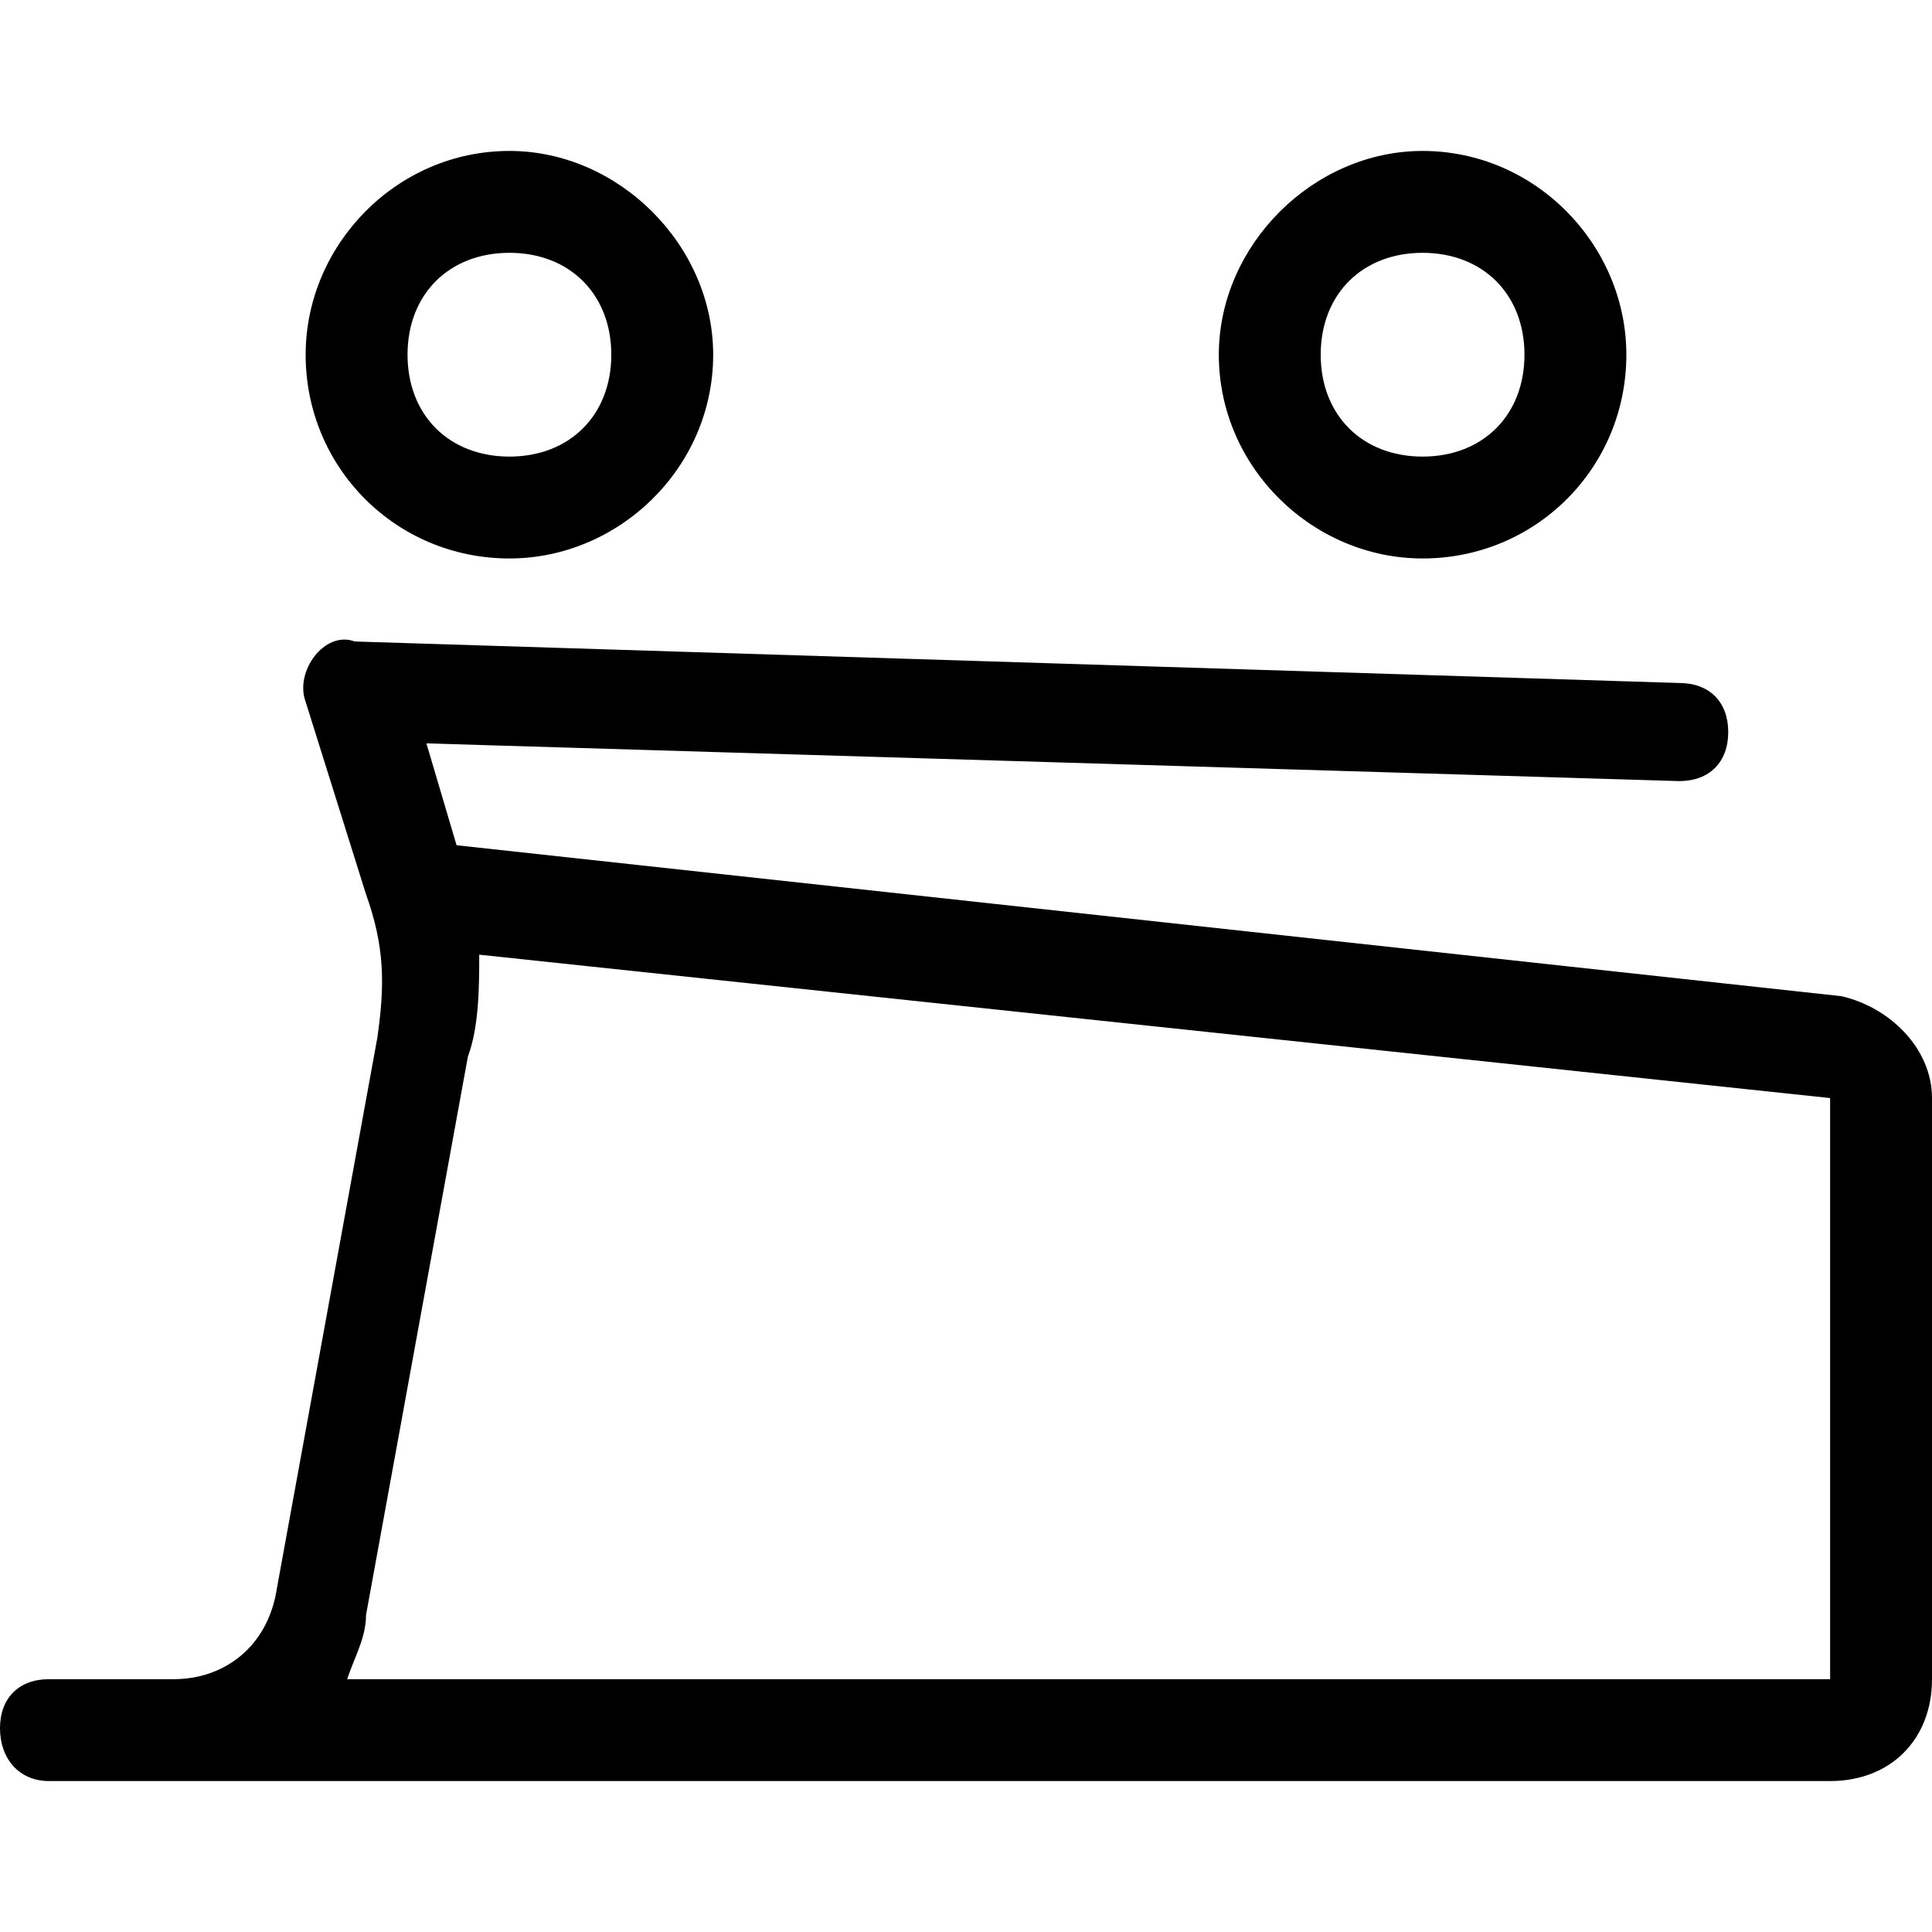 <svg viewBox="0 0 512 512" width="32" height="32">
  <path d="M135 148c-30 0-54-24-54-54 0-29 24-54 54-54 29 0 54 25 54 54 0 30-25 54-54 54z m0-81c-16 0-27 11-27 27 0 16 11 27 27 27 16 0 27-11 27-27 0-16-11-27-27-27z m242 81c-29 0-54-24-54-54 0-29 25-54 54-54 30 0 54 25 54 54 0 30-24 54-54 54z m0-81c-16 0-27 11-27 27 0 16 11 27 27 27 16 0 27-11 27-27 0-16-11-27-27-27z m108 405l-391 0c-13 0-27 0-37 0l-44 0c-8 0-13-6-13-14 0-8 5-13 13-13l33 0c13 0 24-8 27-22l27-148c2-14 2-24-3-38l-16-51c-3-8 5-19 13-16l351 11c8 0 13 5 13 13 0 8-5 13-13 13l-332-10 8 27 367 40c13 3 24 14 24 27l0 154c0 16-11 27-27 27z m0-181l-358-38c0 8 0 19-3 27l-27 148c0 6-3 11-5 17l393 0z"/>
</svg>